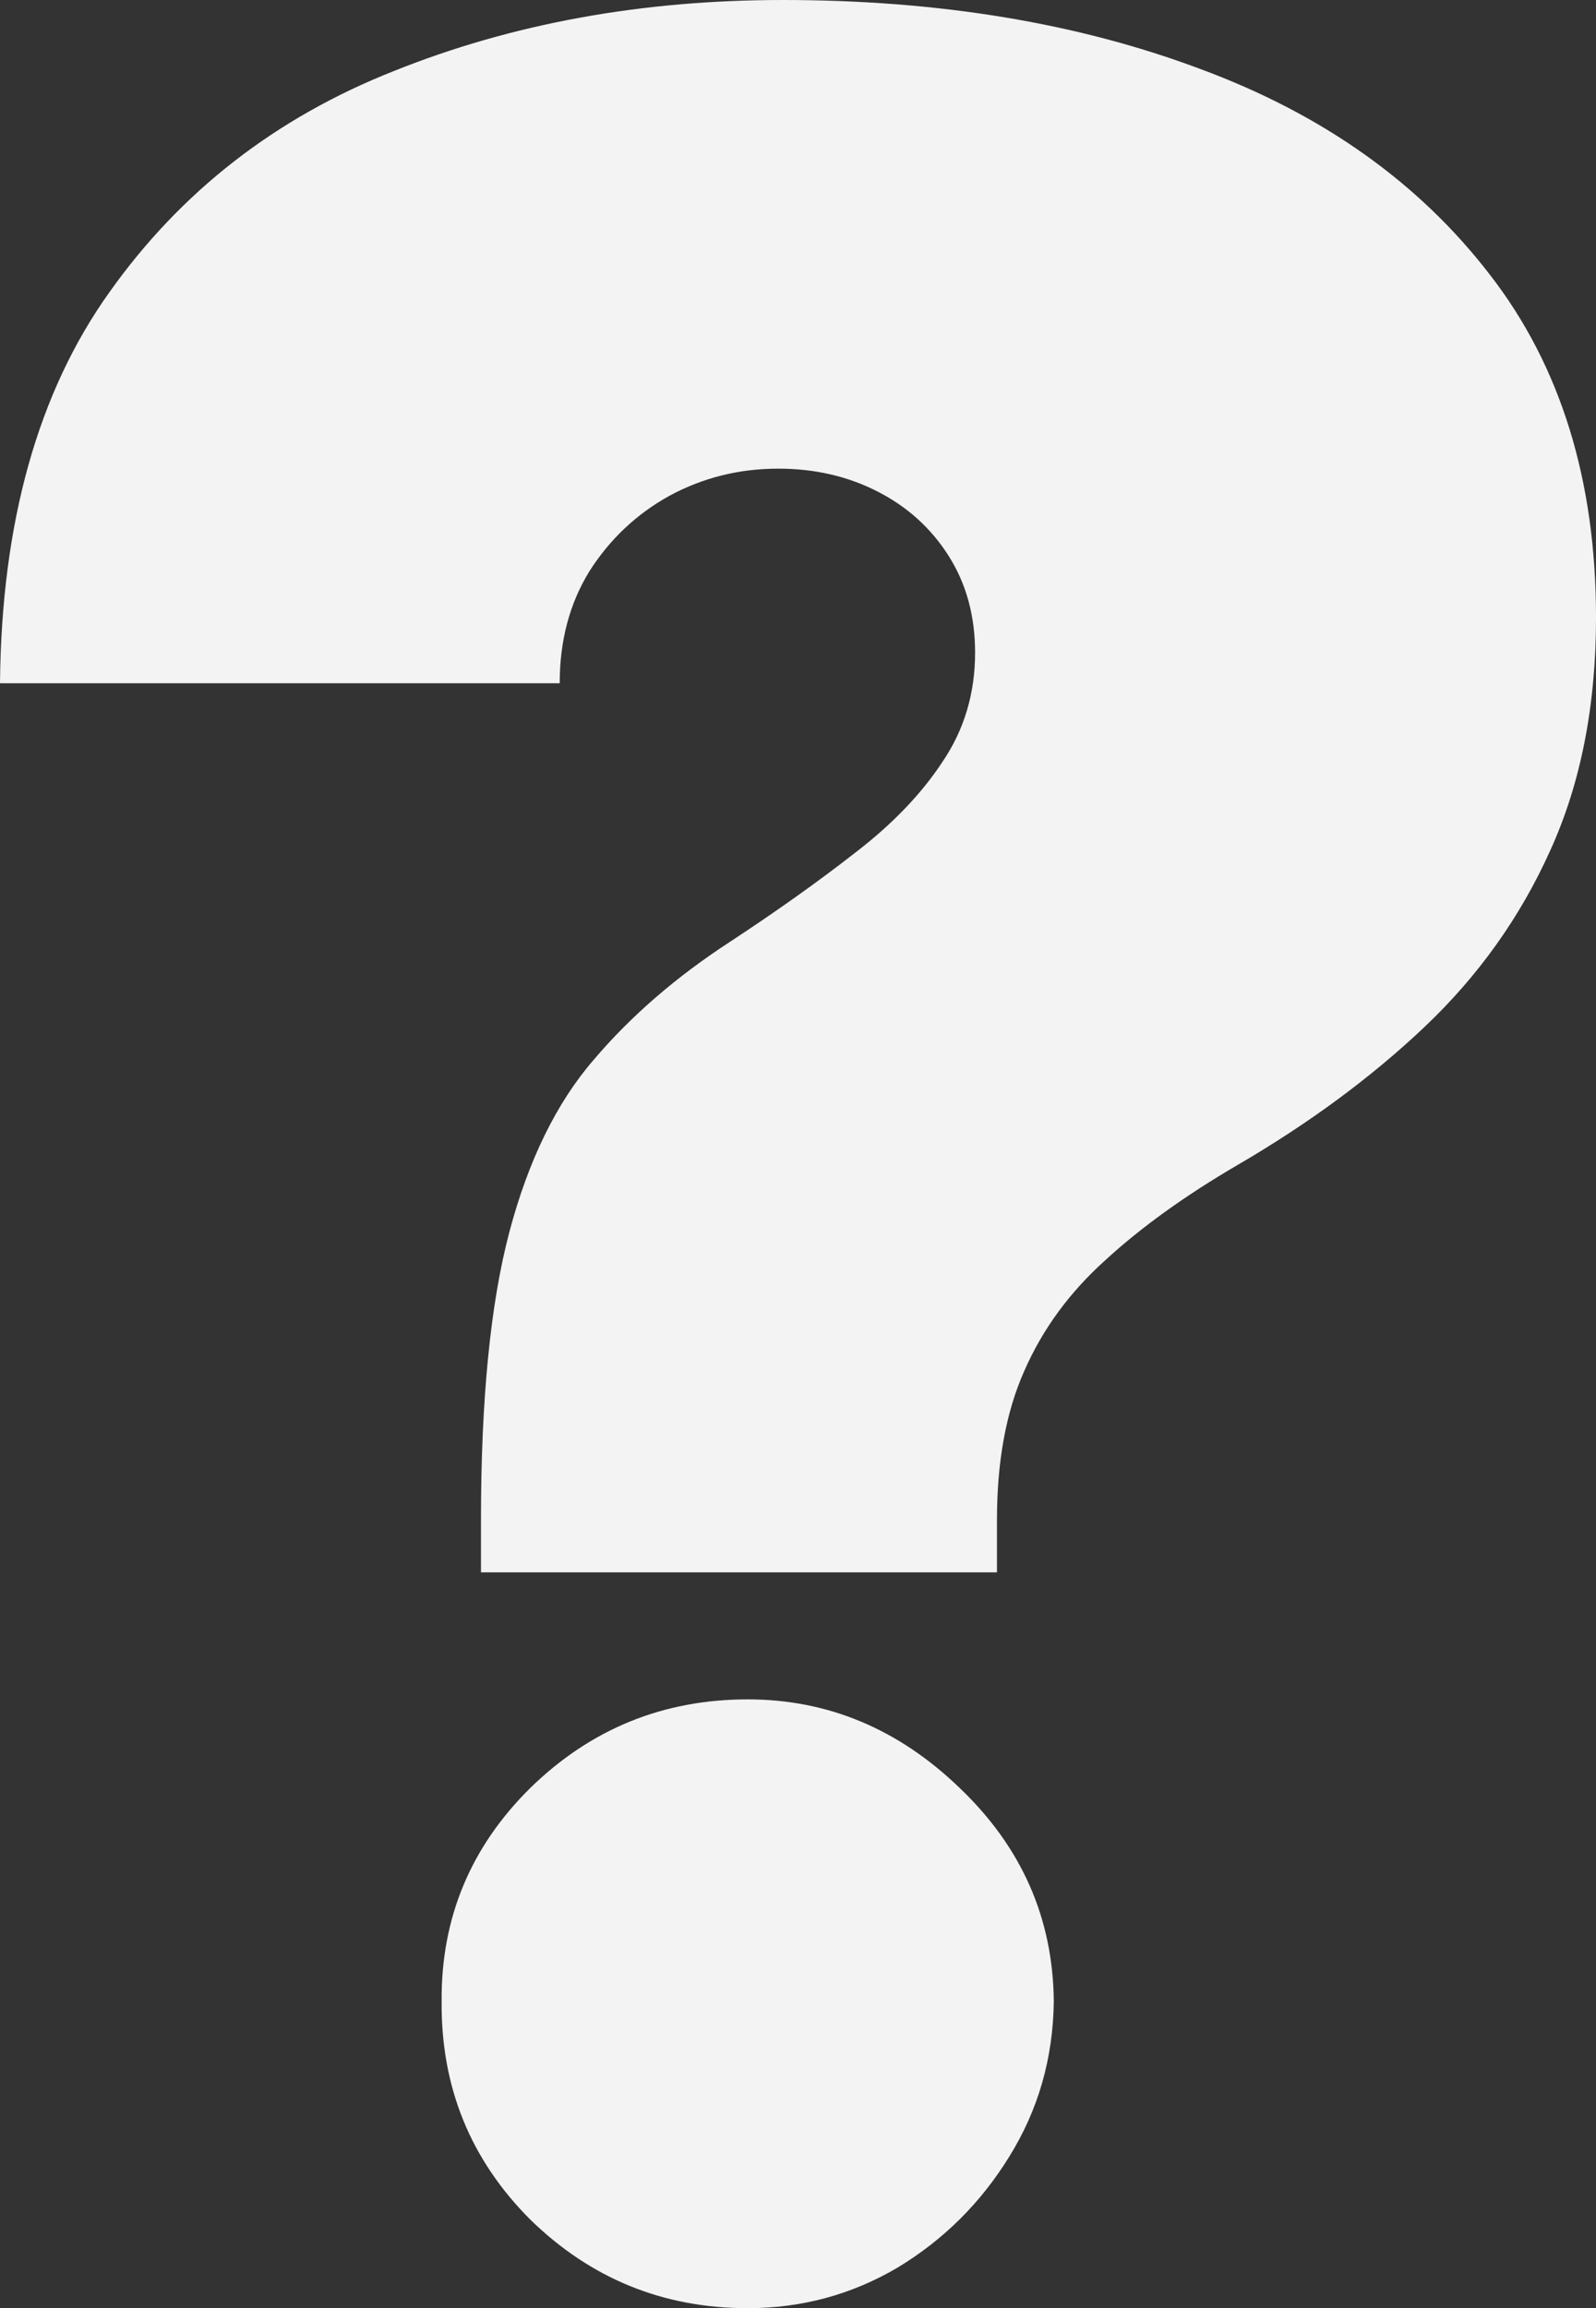 <svg width="128" height="185" fill="none" xmlns="http://www.w3.org/2000/svg"><rect width="100%" height="100%" fill="#333333" stroke="none"/><path d="M38.575 126.025v-4.213c0-9.654.76-17.347 2.28-23.081 1.52-5.734 3.77-10.326 6.75-13.778 2.981-3.51 6.634-6.67 10.96-9.479 3.74-2.457 7.072-4.827 9.994-7.108 2.98-2.282 5.319-4.71 7.014-7.284 1.753-2.575 2.63-5.5 2.63-8.776 0-2.926-.702-5.5-2.104-7.723-1.403-2.224-3.303-3.95-5.699-5.178-2.396-1.229-5.056-1.843-7.978-1.843-3.156 0-6.079.731-8.767 2.194-2.63 1.462-4.764 3.48-6.4 6.055-1.578 2.575-2.367 5.558-2.367 8.952H0c.117-12.872 3.04-23.315 8.767-31.33 5.728-8.075 13.326-13.984 22.795-17.729C41.03 1.901 51.434 0 62.772 0 75.28 0 86.445 1.843 96.264 5.529c9.819 3.627 17.563 9.127 23.233 16.499 5.669 7.313 8.504 16.47 8.504 27.47 0 7.079-1.227 13.31-3.682 18.692-2.397 5.324-5.757 10.034-10.082 14.13-4.267 4.037-9.264 7.723-14.992 11.058-4.208 2.457-7.745 5.002-10.608 7.635-2.864 2.574-5.027 5.529-6.488 8.864-1.461 3.276-2.192 7.255-2.192 11.935v4.213h-41.38zM59.967 185c-6.78 0-12.595-2.37-17.447-7.109-4.792-4.797-7.16-10.619-7.1-17.464-.06-6.67 2.308-12.374 7.1-17.113 4.852-4.74 10.667-7.109 17.447-7.109 6.43 0 12.099 2.369 17.008 7.109 4.968 4.739 7.482 10.443 7.54 17.113-.058 4.564-1.257 8.718-3.594 12.462-2.28 3.686-5.26 6.641-8.943 8.864-3.682 2.165-7.686 3.247-12.01 3.247z" fill="#F3F3F3"/></svg>